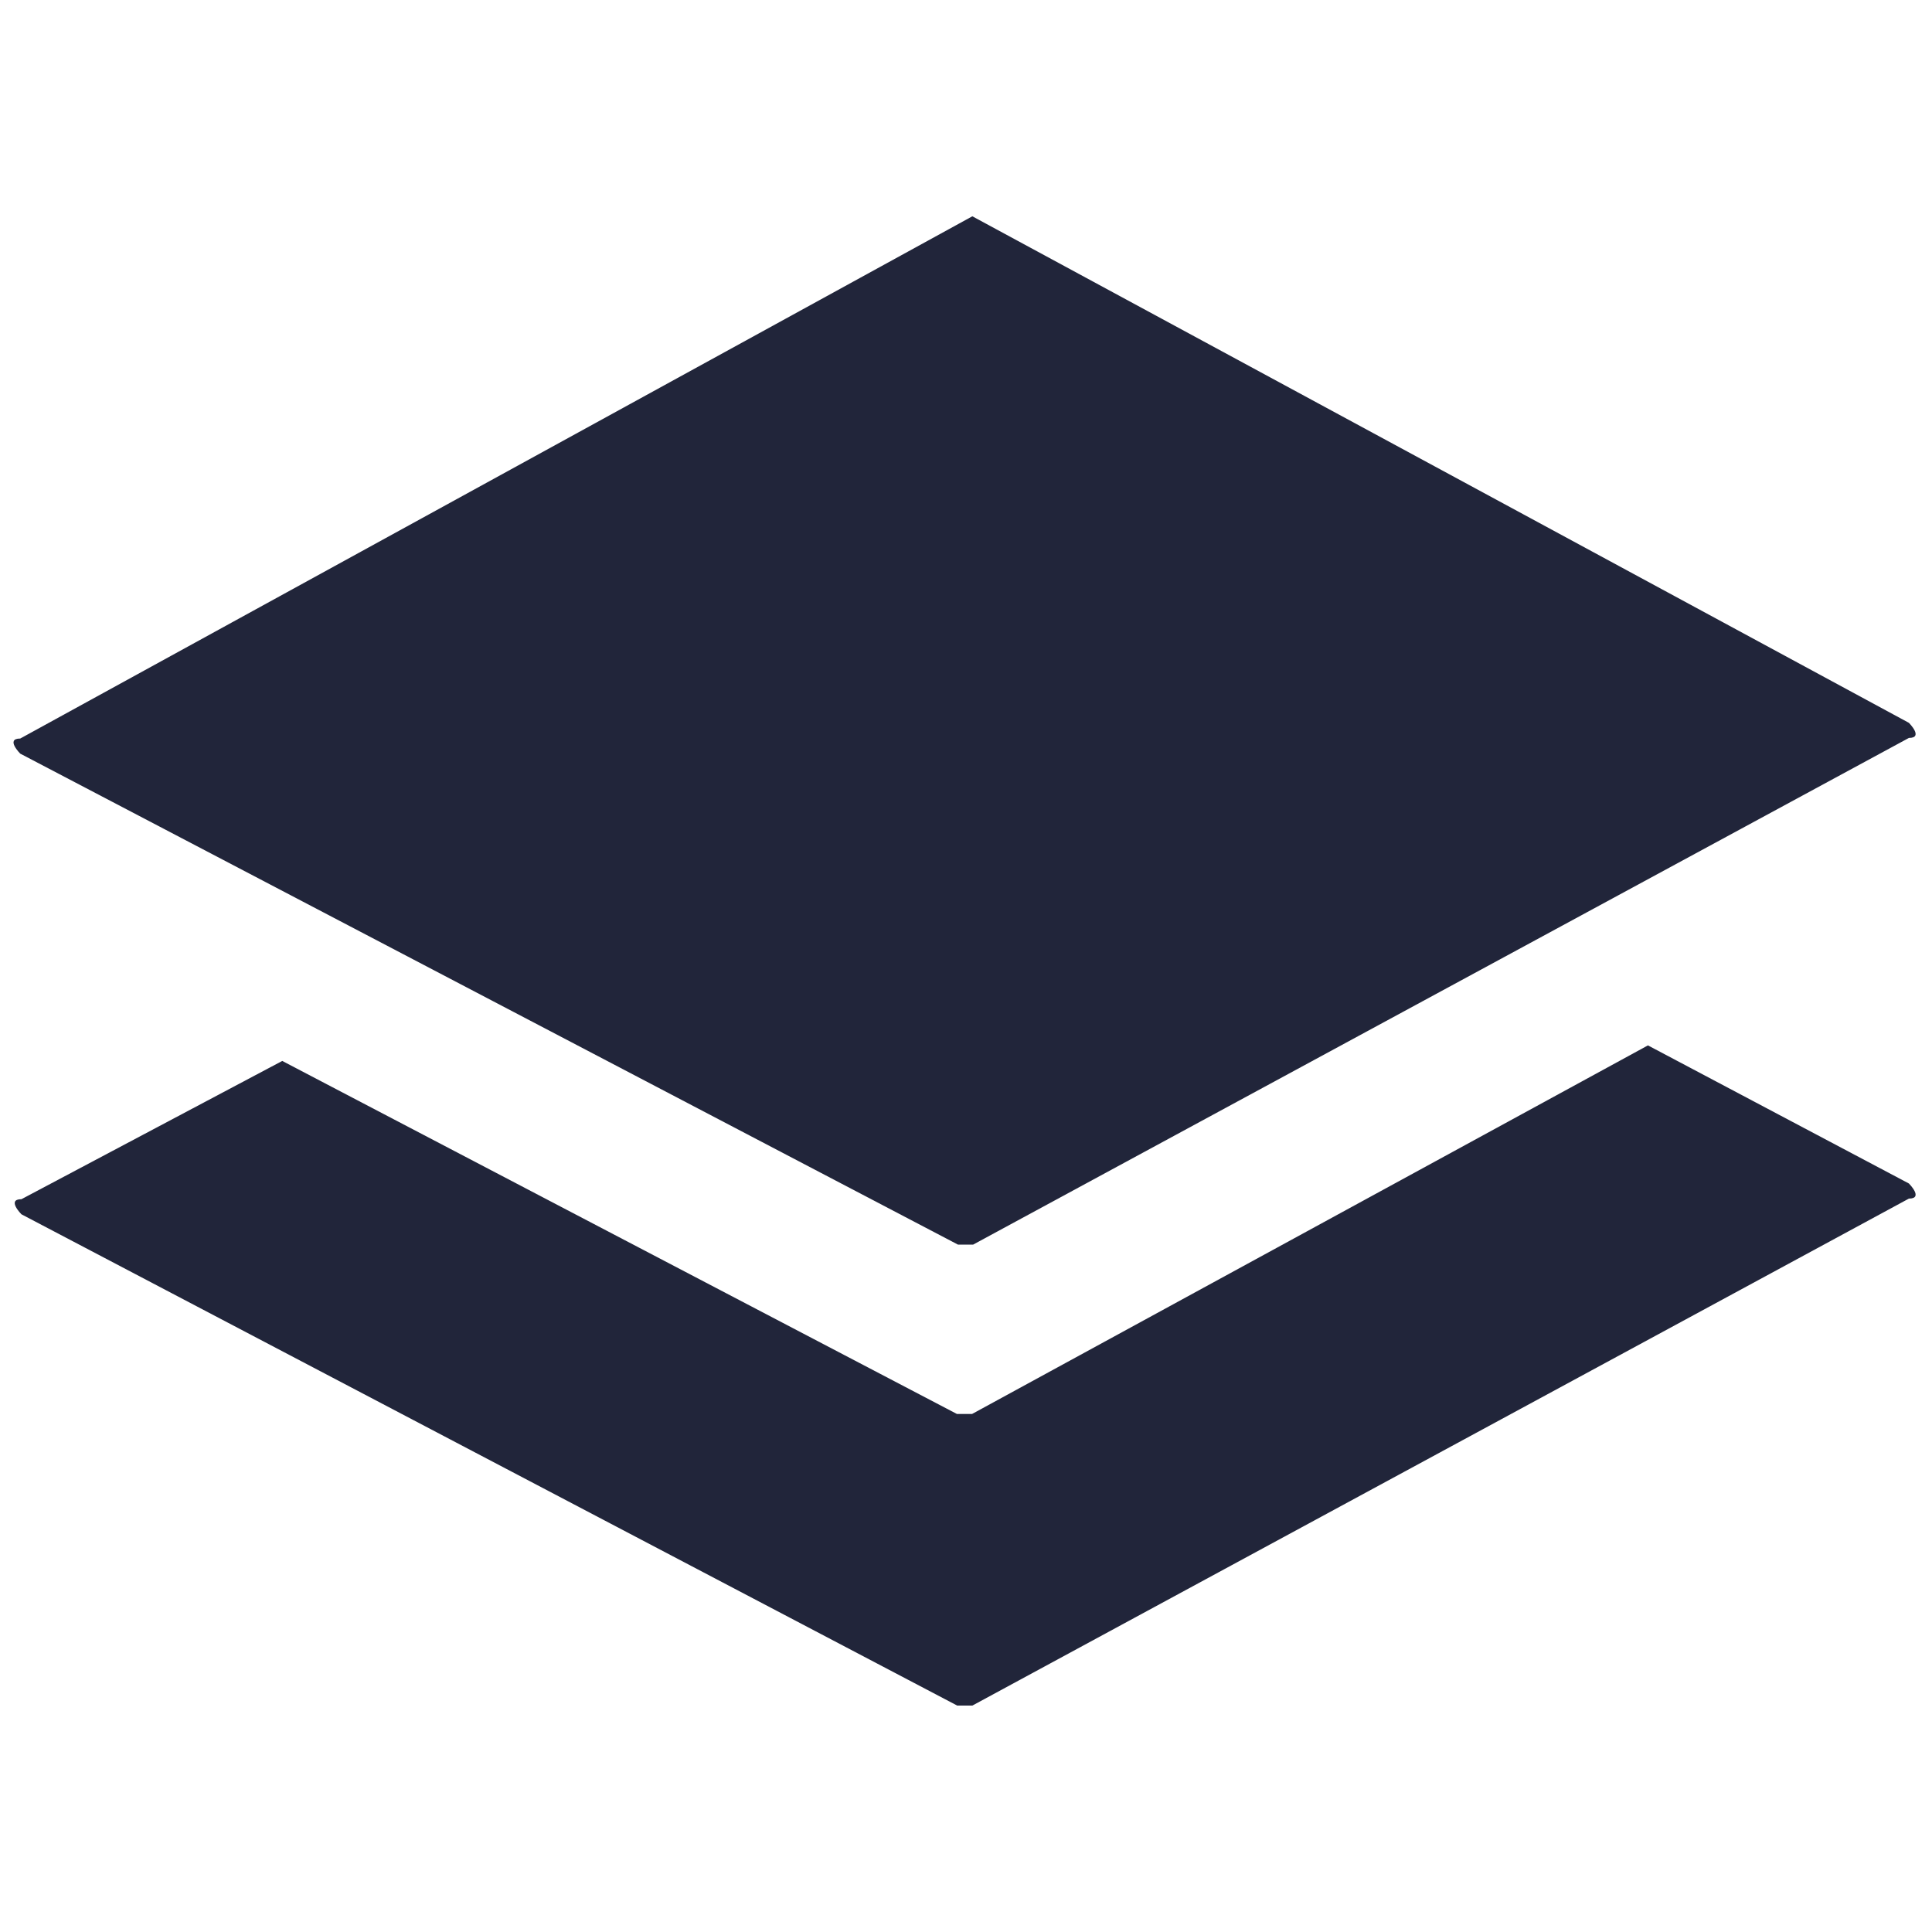<?xml version="1.0" standalone="no"?><!DOCTYPE svg PUBLIC "-//W3C//DTD SVG 1.1//EN" "http://www.w3.org/Graphics/SVG/1.1/DTD/svg11.dtd"><svg t="1652322109011" class="icon" viewBox="0 0 1024 1024" version="1.1" xmlns="http://www.w3.org/2000/svg" p-id="5021" xmlns:xlink="http://www.w3.org/1999/xlink" width="200" height="200"><defs><style type="text/css">@font-face { font-family: feedback-iconfont; src: url("//at.alicdn.com/t/font_1031158_u69w8yhxdu.woff2?t=1630033759944") format("woff2"), url("//at.alicdn.com/t/font_1031158_u69w8yhxdu.woff?t=1630033759944") format("woff"), url("//at.alicdn.com/t/font_1031158_u69w8yhxdu.ttf?t=1630033759944") format("truetype"); }
</style></defs><path d="M873.44 554.08l138.32 73.2s8 8 0 8L515.36 904h-8l-496-260.4s-8-8 0-8l138.24-73.28 357.6 187.12h8z" fill="#21253a" p-id="5022"></path><path d="M515.36 114.64l496.4 268.48s8 8 0 8l-496 268.56h-8L10.72 399.44s-8-8 0-8l504.64-276.8" fill="#21253a" p-id="5023"></path></svg>